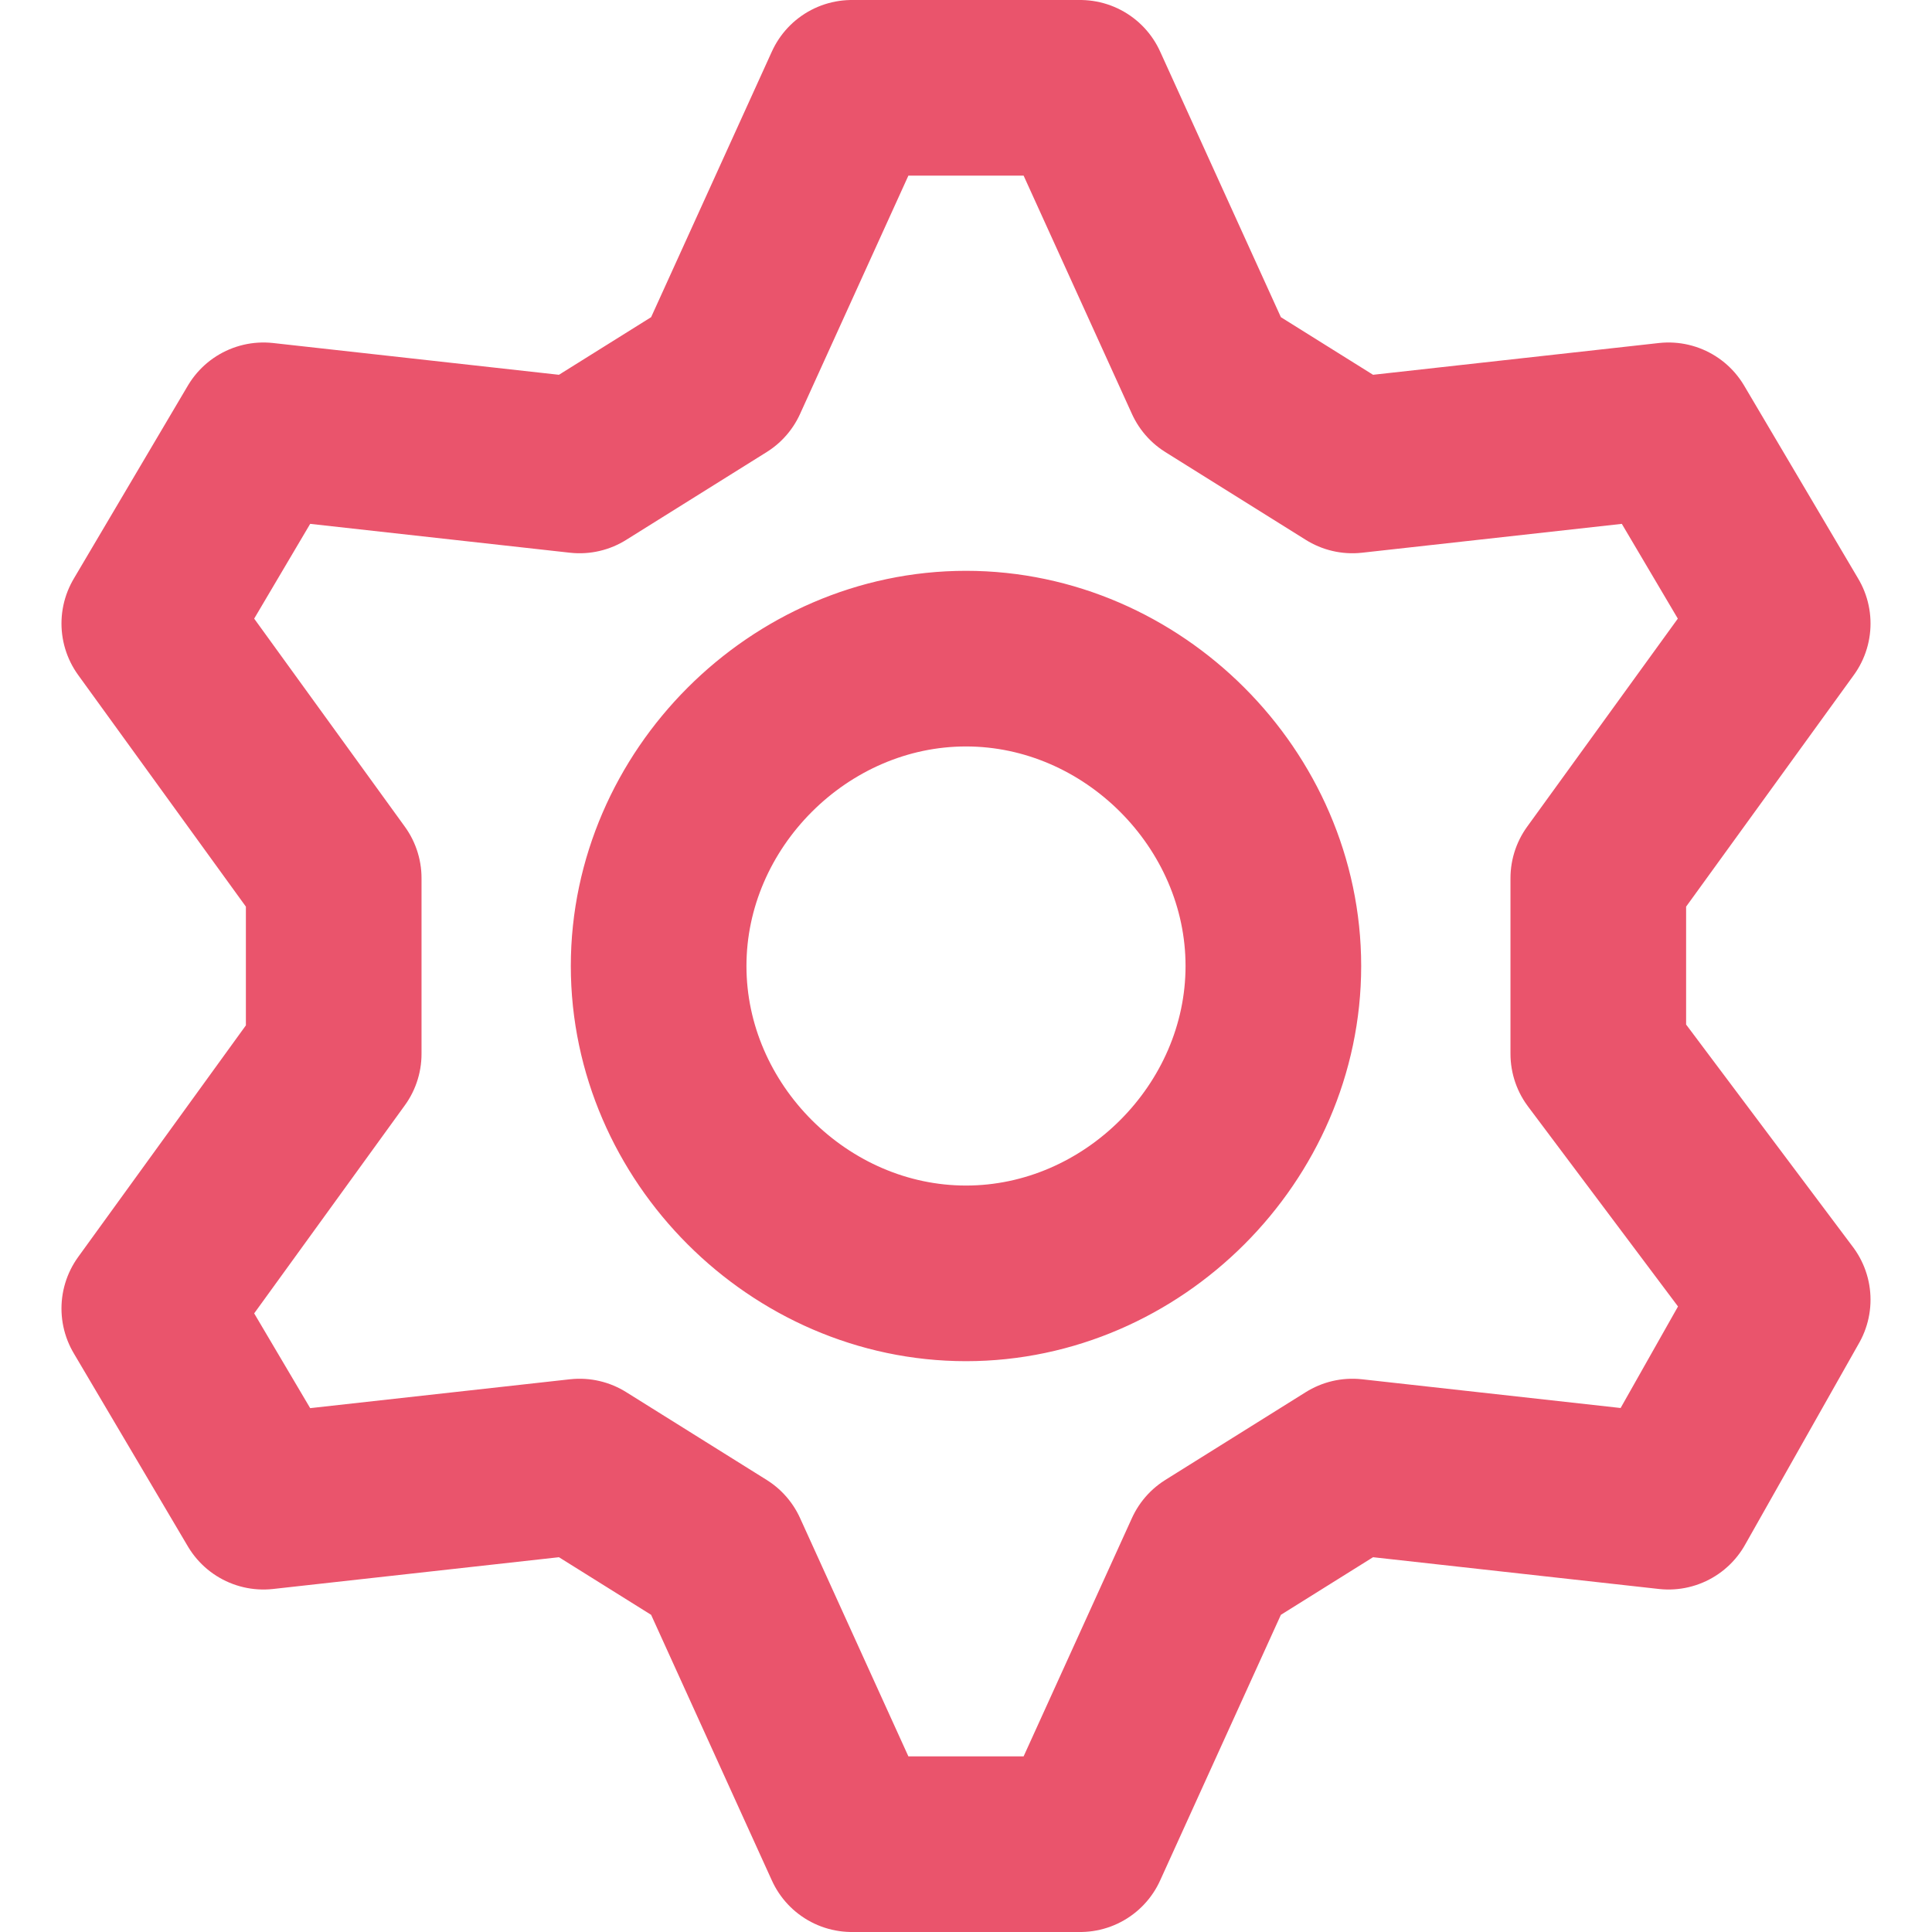 <svg xmlns="http://www.w3.org/2000/svg" x="0px" y="0px" viewBox="0 0 22 22" style="enable-background:new 0 0 22 22;" xml:space="preserve">
<path style="stroke:#EA546C;fill:none;stroke-width:2;stroke-linecap:round;stroke-linejoin:round;" d="M18.2,10l2.1-2.9L19,4.9
	l-3.6,0.4l-1.6-1L12.3,1H9.7L8.2,4.3l-1.6,1L3,4.9L1.7,7.1L3.8,10V12l-2.1,2.9L3,17.1l3.6-0.4l1.6,1L9.7,21h2.6l1.5-3.3l1.6-1
	l3.6,0.4l1.3-2.3L18.2,12V10z M11,14.5c-1.9,0-3.5-1.6-3.5-3.5S9.1,7.5,11,7.5s3.5,1.6,3.5,3.5S12.9,14.5,11,14.5z"/>
</svg>
